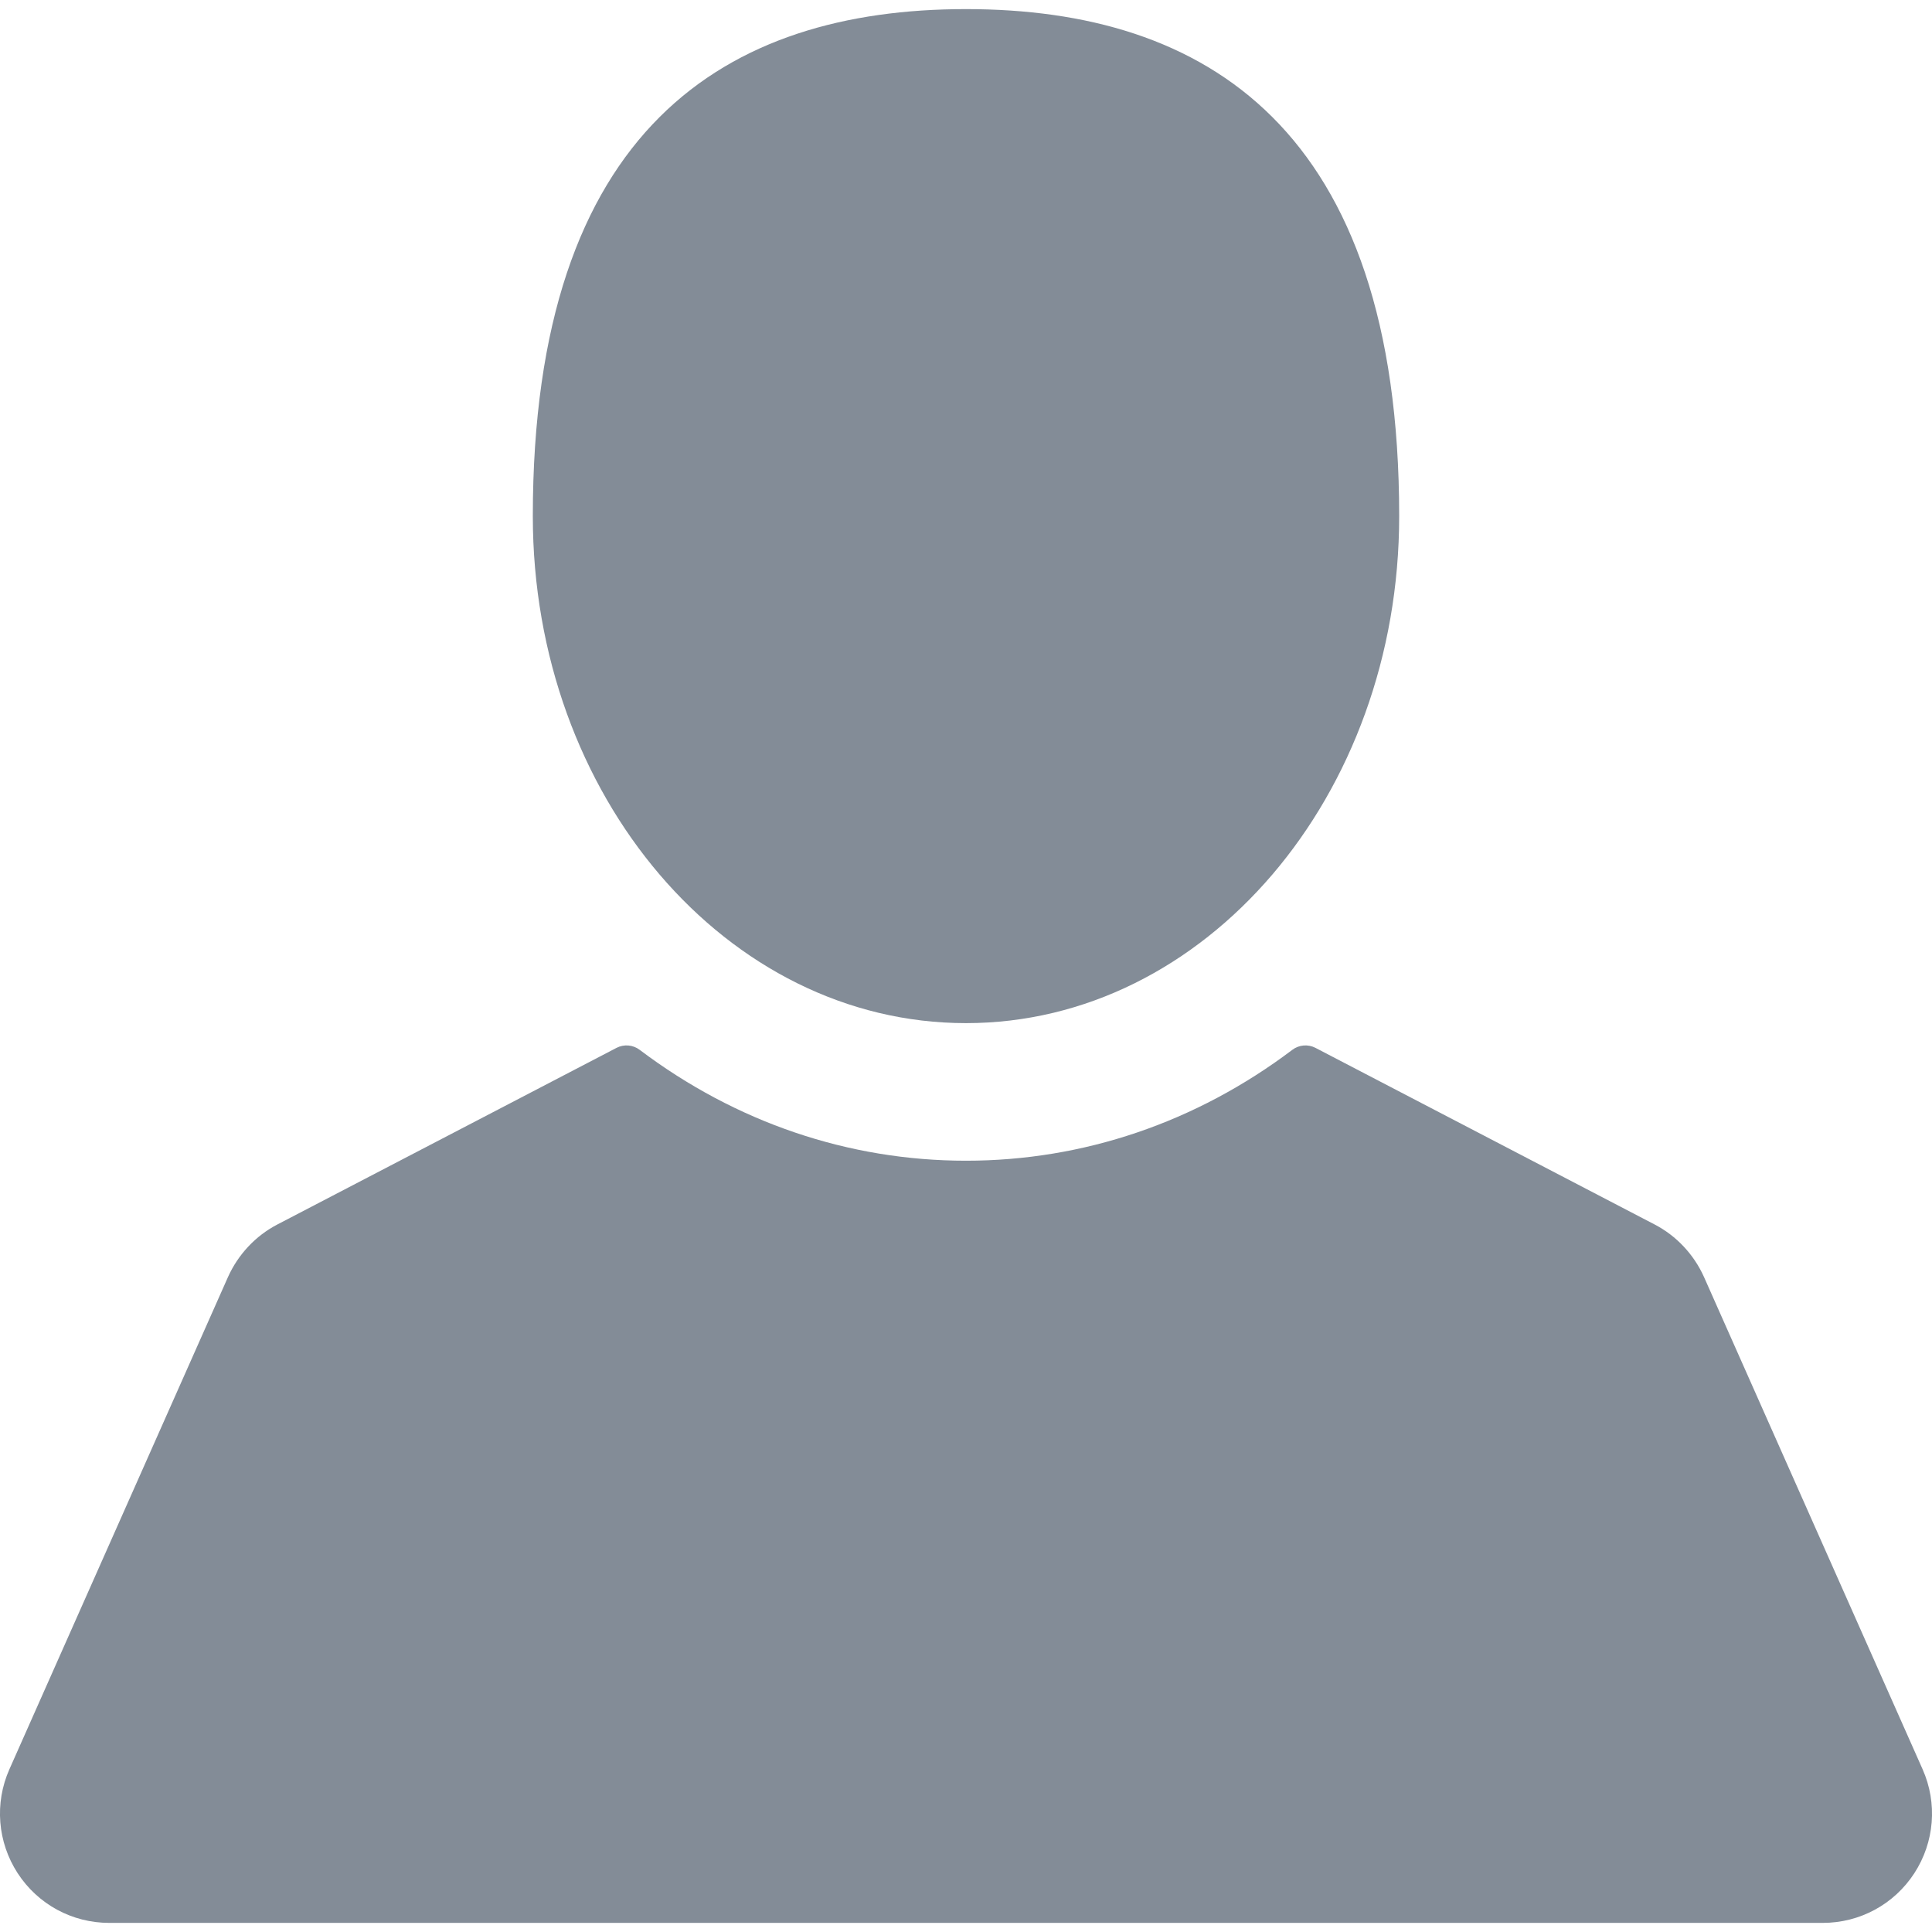 <svg width="14" height="14" viewBox="0 0 14 14" fill="none" xmlns="http://www.w3.org/2000/svg">
<path d="M7 7.414C8.733 7.414 10.139 5.769 10.139 3.74C10.139 0.926 8.733 0.066 7 0.066C5.266 0.066 3.861 0.926 3.861 3.74C3.861 5.769 5.266 7.414 7 7.414Z" fill="#838C97"/>
<path d="M13.932 12.821L12.348 9.254C12.275 9.091 12.148 8.955 11.99 8.873L9.532 7.593C9.478 7.565 9.412 7.571 9.364 7.608C8.668 8.133 7.851 8.411 7 8.411C6.149 8.411 5.332 8.133 4.636 7.608C4.588 7.571 4.522 7.565 4.468 7.593L2.01 8.873C1.852 8.955 1.725 9.091 1.652 9.254L0.068 12.821C-0.041 13.067 -0.018 13.349 0.128 13.574C0.275 13.8 0.523 13.934 0.792 13.934H13.208C13.477 13.934 13.725 13.8 13.872 13.574C14.018 13.349 14.041 13.067 13.932 12.821Z" fill="#838C97"/>
</svg>
